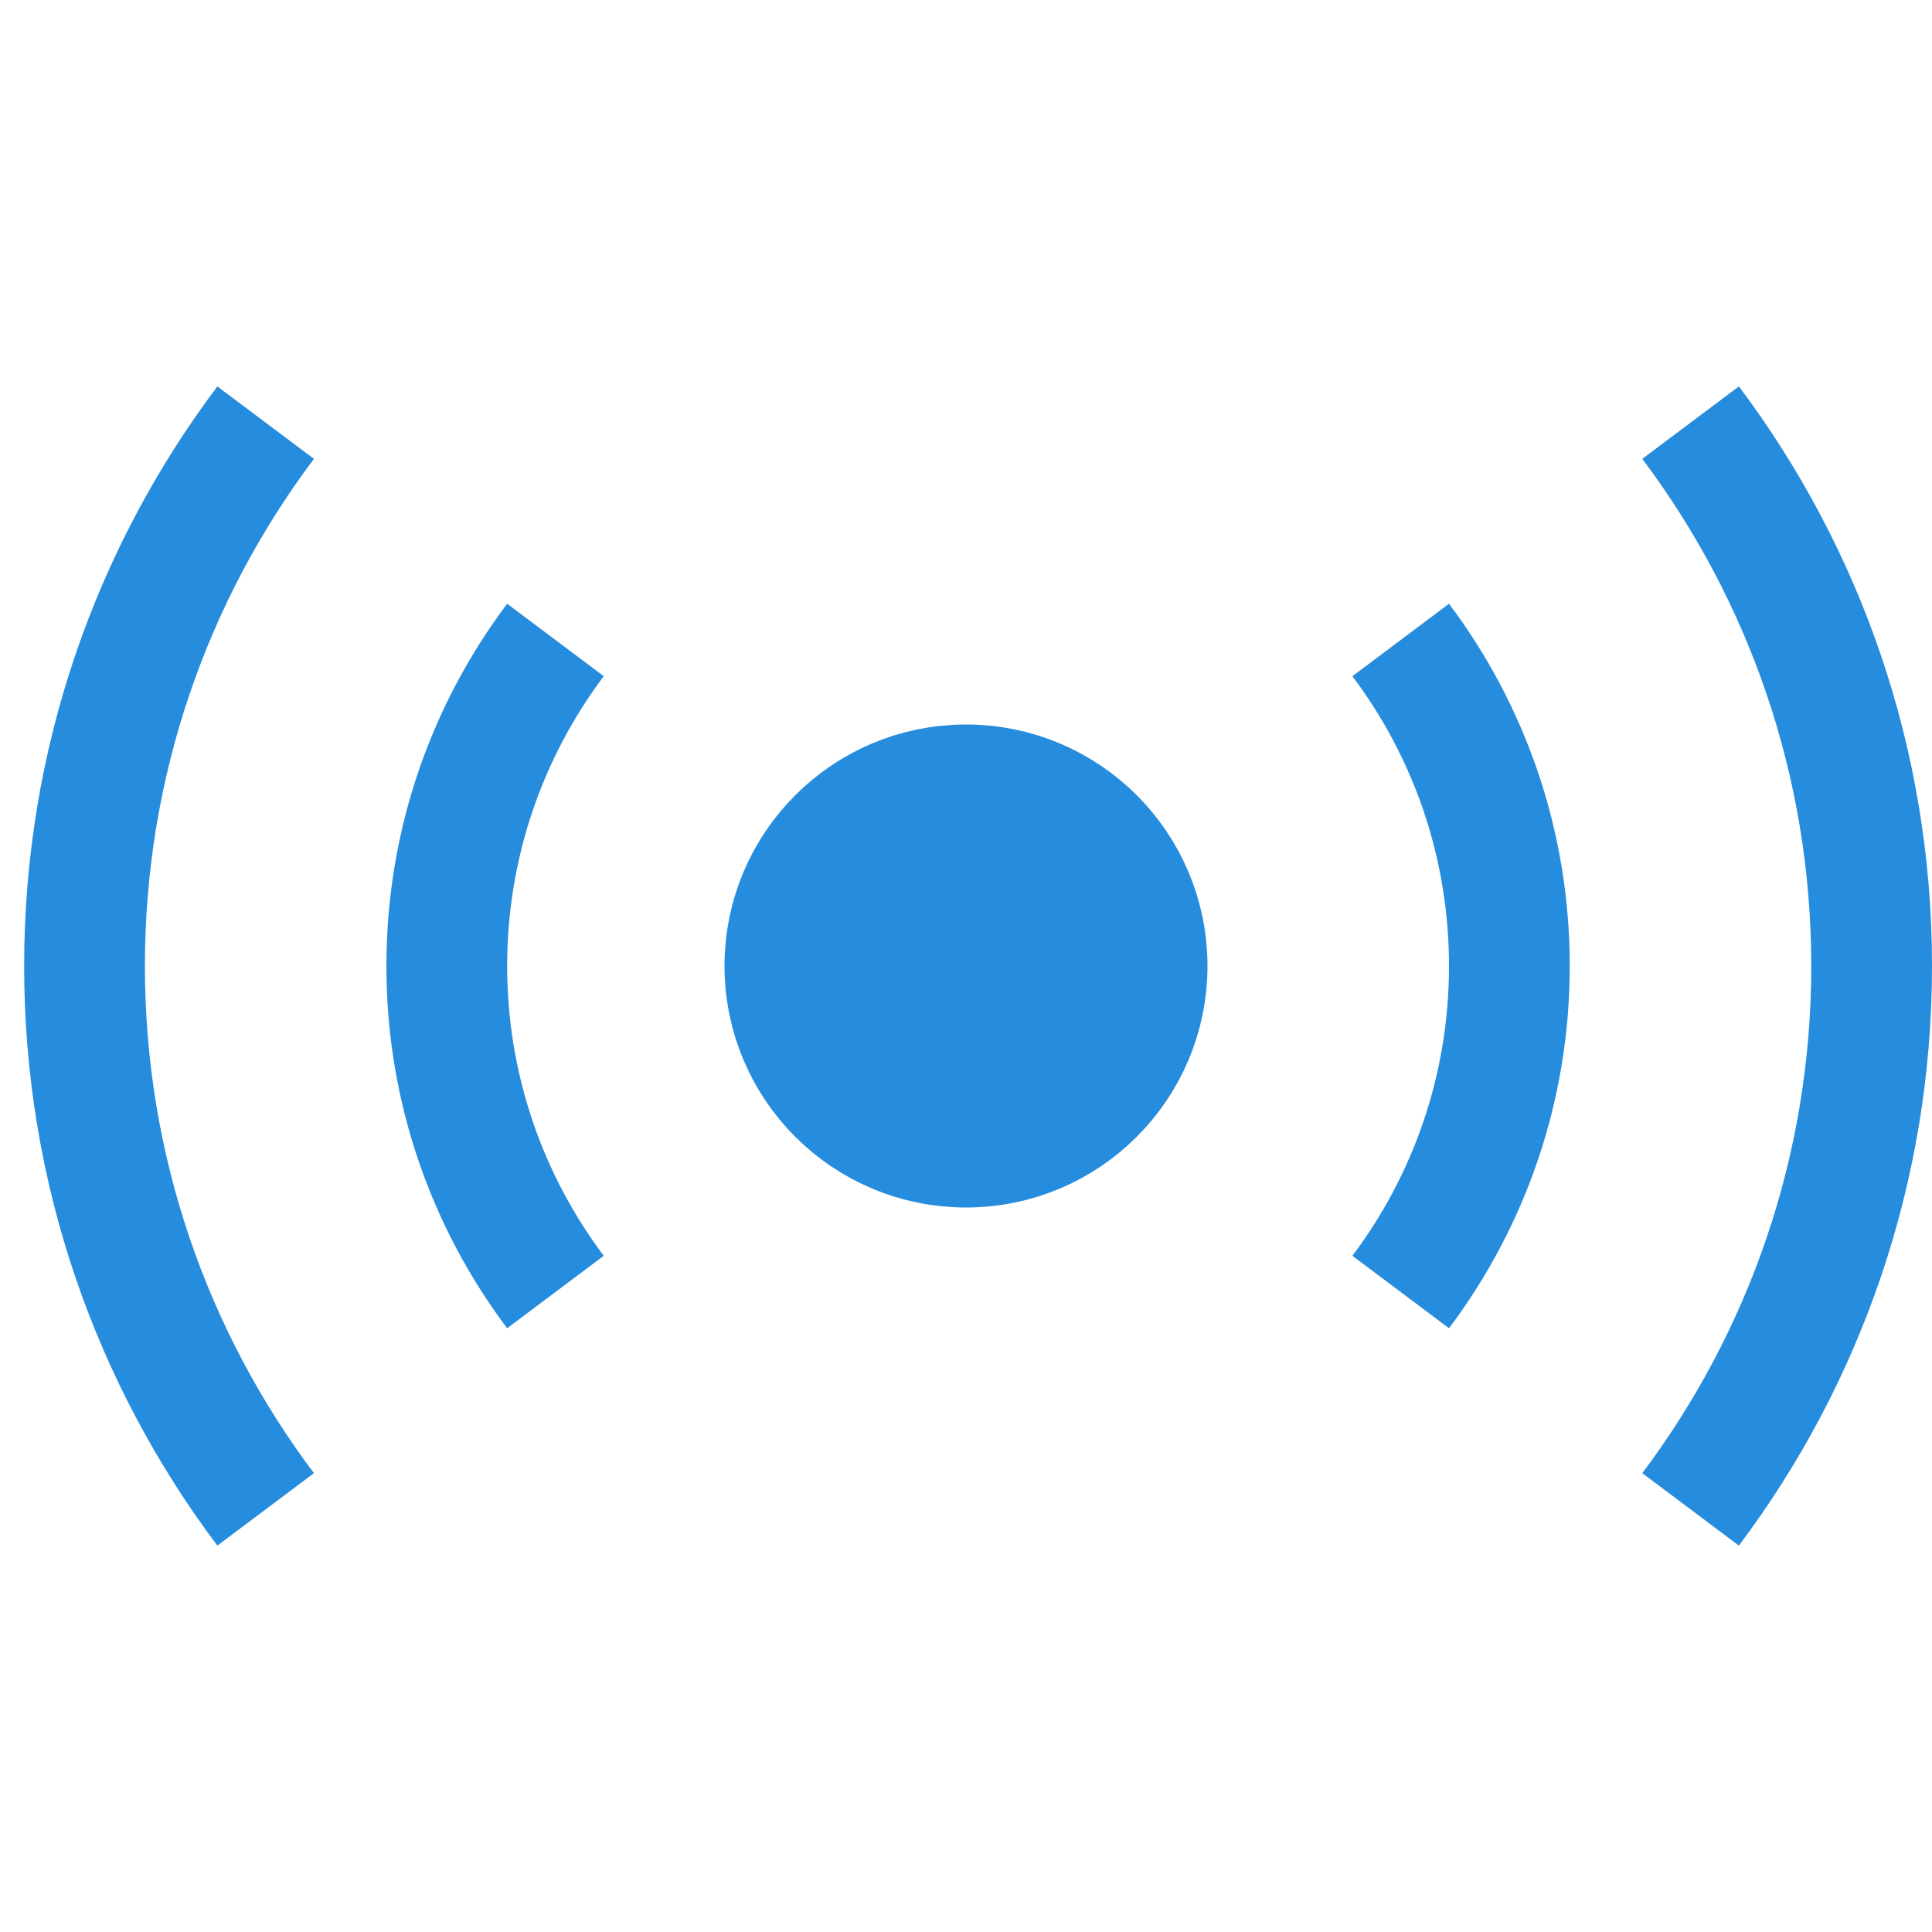 <svg width="24" height="24" viewBox="0 0 24 24" fill="none" xmlns="http://www.w3.org/2000/svg">
<path fill-rule="evenodd" clip-rule="evenodd" d="M20.401 18.3C21.719 16.545 22.5 14.364 22.5 12C22.5 9.636 21.719 7.455 20.401 5.7L21.601 4.8C23.107 6.805 24 9.298 24 12C24 14.702 23.107 17.195 21.601 19.2L20.401 18.3ZM18 7.5C18.942 8.753 19.5 10.312 19.5 12C19.5 13.688 18.942 15.247 18 16.5L16.8 15.6C17.554 14.597 18 13.351 18 12C18 10.649 17.554 9.403 16.8 8.4L18 7.5Z" fill="#268CDD"/>
<path fill-rule="evenodd" clip-rule="evenodd" d="M3.9 18.3C2.581 16.545 1.8 14.364 1.8 12C1.8 9.636 2.581 7.455 3.9 5.7L2.7 4.8C1.193 6.805 0.3 9.298 0.3 12C0.3 14.702 1.193 17.195 2.7 19.2L3.9 18.3ZM6.3 7.5C5.358 8.753 4.8 10.312 4.8 12C4.8 13.688 5.358 15.247 6.3 16.5L7.5 15.6C6.747 14.597 6.3 13.351 6.3 12C6.3 10.649 6.747 9.403 7.5 8.4L6.3 7.5Z" fill="#268CDD"/>
<circle cx="12" cy="12" r="2.25" fill="#268CDD" stroke="#268CDD" stroke-width="1.5"/>
</svg>
